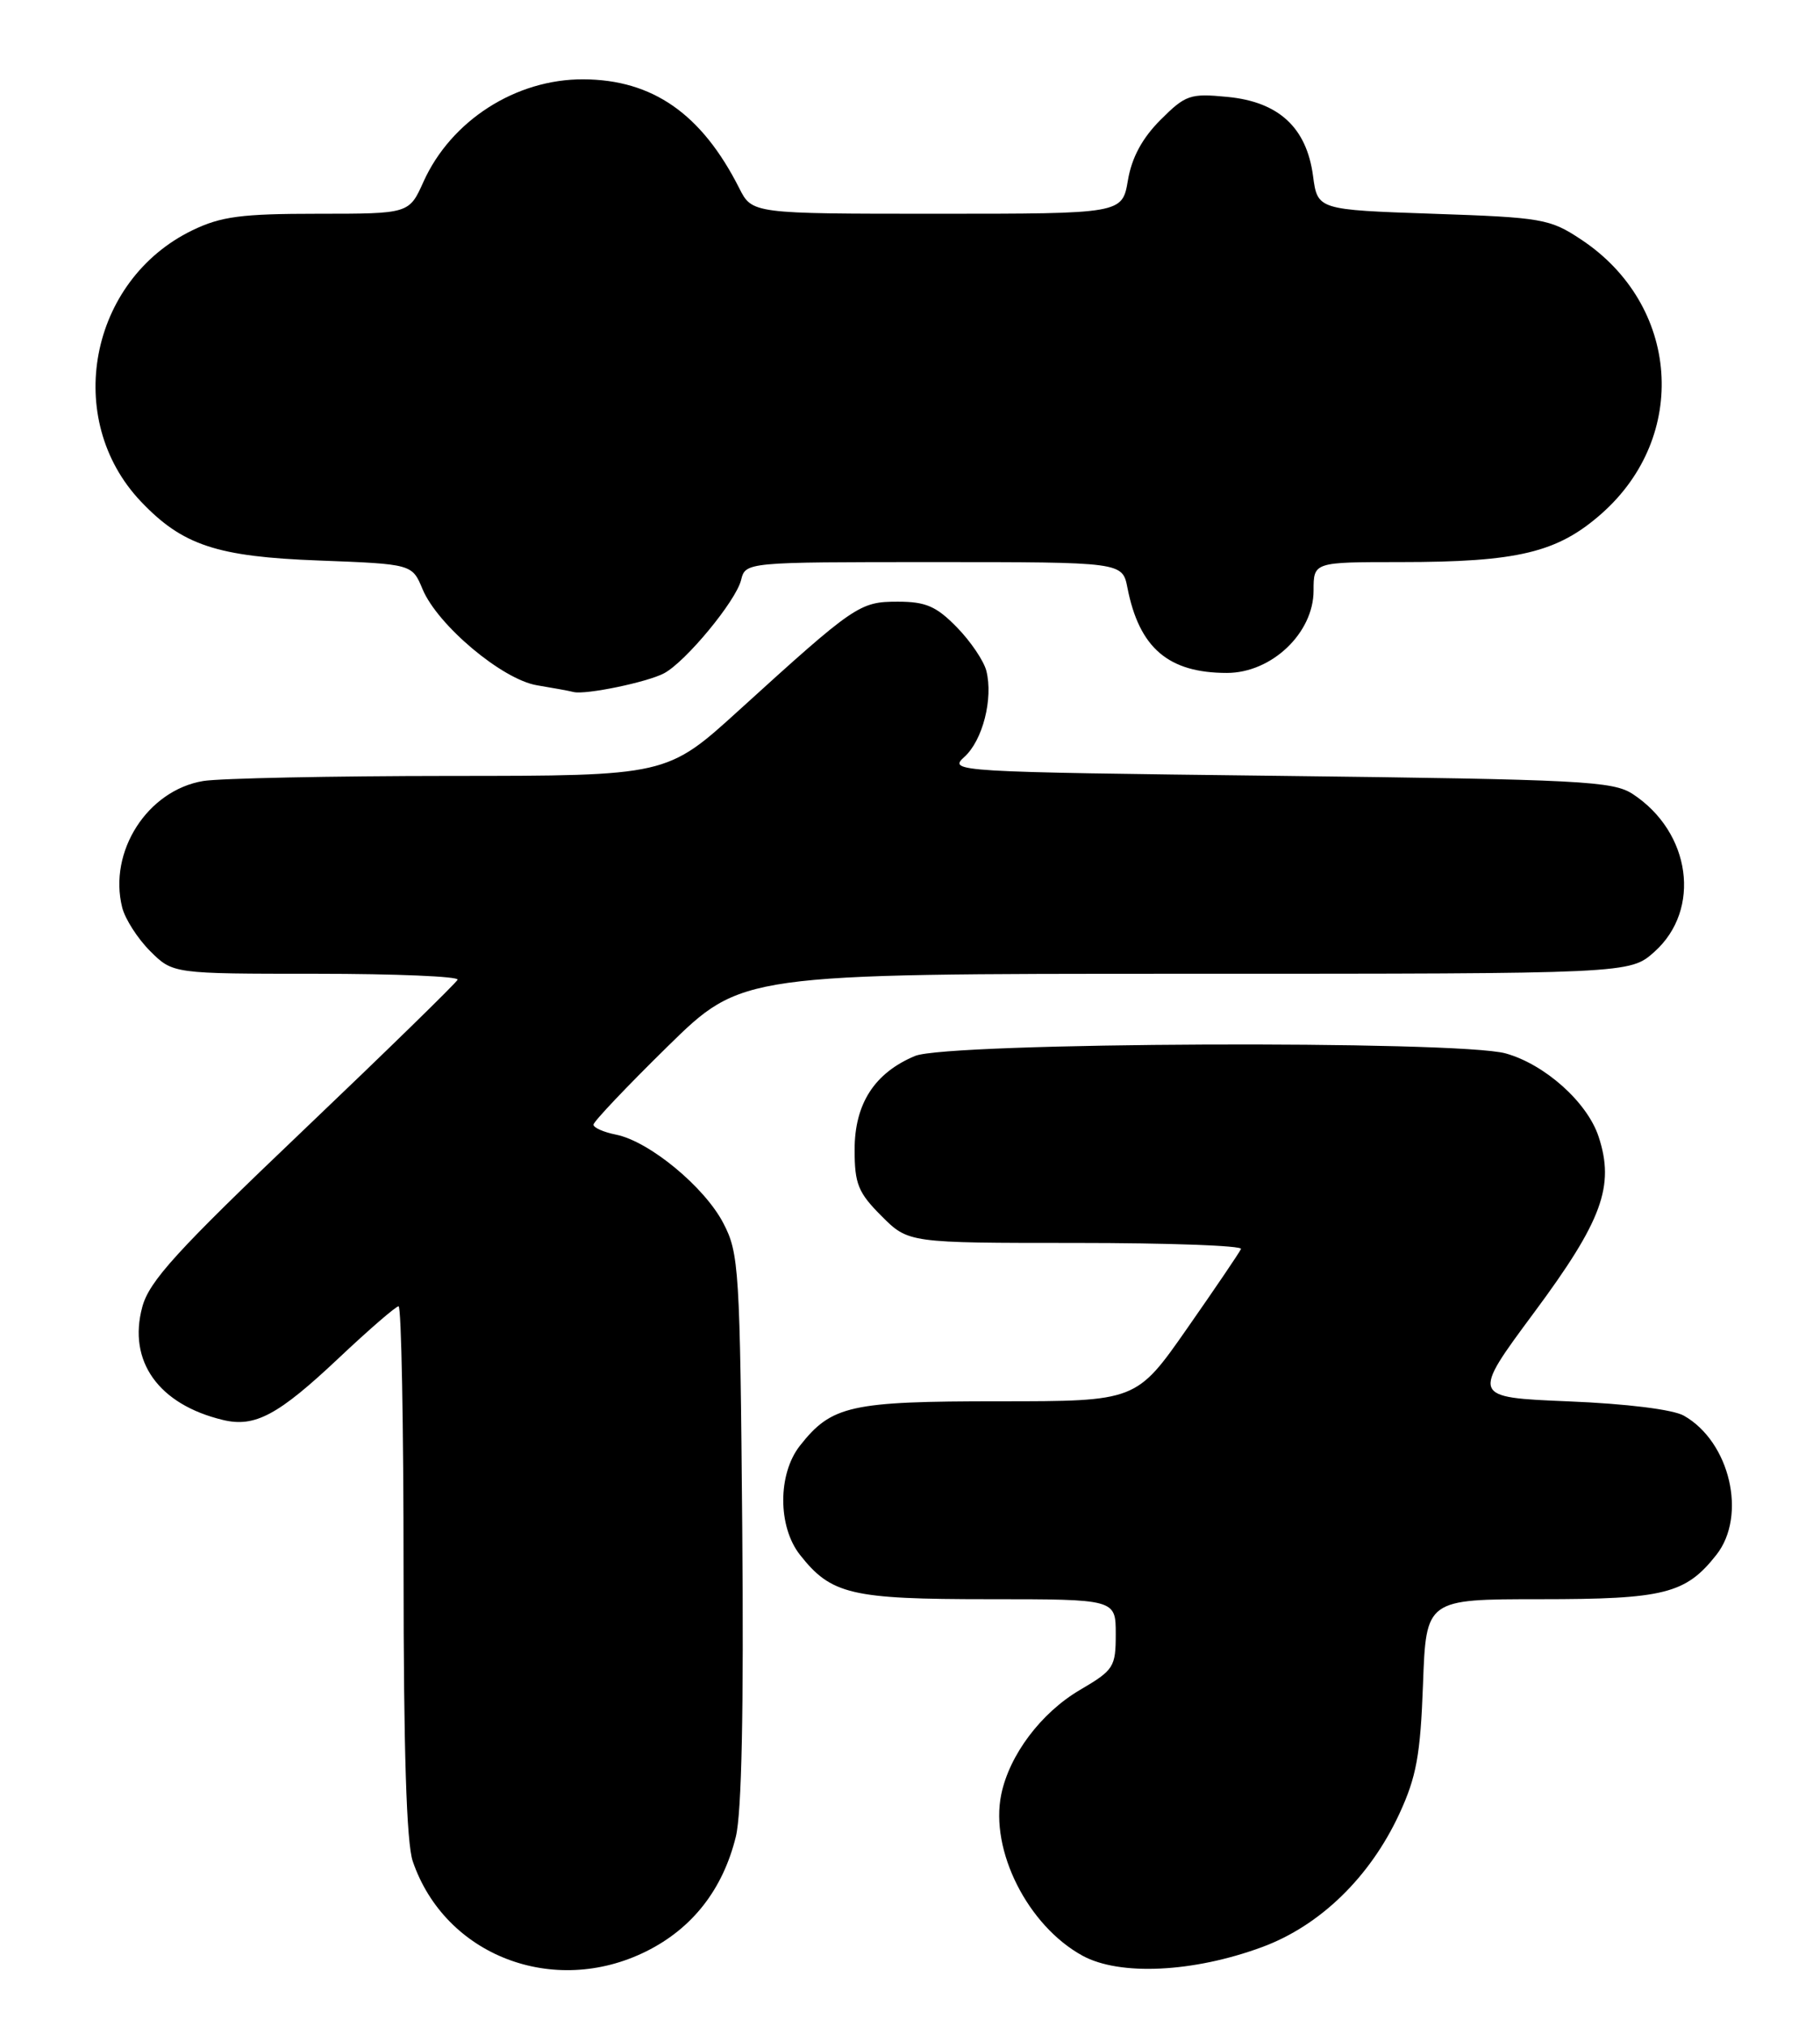 <?xml version="1.0" encoding="UTF-8" standalone="no"?>
<!DOCTYPE svg PUBLIC "-//W3C//DTD SVG 1.1//EN" "http://www.w3.org/Graphics/SVG/1.1/DTD/svg11.dtd" >
<svg xmlns="http://www.w3.org/2000/svg" xmlns:xlink="http://www.w3.org/1999/xlink" version="1.1" viewBox="0 0 230 256">
 <g >
 <path fill="currentColor"
d=" M 81.69 246.47 C 87.51 243.57 91.35 238.66 92.99 232.00 C 93.73 229.00 94.00 215.98 93.80 193.00 C 93.52 160.28 93.39 158.29 91.41 154.50 C 89.02 149.91 82.04 144.16 77.85 143.32 C 76.28 143.01 75.00 142.44 75.00 142.06 C 75.00 141.68 79.21 137.24 84.37 132.18 C 93.73 123.00 93.73 123.00 149.85 123.00 C 205.97 123.00 205.97 123.00 209.08 120.22 C 215.04 114.89 213.70 105.13 206.34 100.30 C 203.84 98.66 199.89 98.46 161.69 98.00 C 120.53 97.51 119.82 97.47 121.87 95.61 C 124.19 93.52 125.53 88.25 124.65 84.74 C 124.33 83.48 122.66 81.01 120.92 79.23 C 118.33 76.58 116.99 76.00 113.46 76.00 C 108.63 76.00 108.05 76.40 93.38 89.72 C 84.27 98.00 84.27 98.00 56.88 98.01 C 41.82 98.02 27.78 98.31 25.69 98.65 C 18.64 99.82 13.67 107.56 15.44 114.62 C 15.80 116.07 17.39 118.55 18.97 120.13 C 21.85 123.00 21.85 123.00 40.01 123.00 C 49.99 123.00 58.02 123.34 57.83 123.75 C 57.65 124.16 48.85 132.75 38.27 142.83 C 22.32 158.02 18.86 161.82 17.98 165.09 C 16.13 171.94 20.04 177.41 28.18 179.36 C 32.22 180.33 35.16 178.75 42.80 171.55 C 46.62 167.95 50.03 165.00 50.37 165.00 C 50.72 165.00 51.00 180.01 51.00 198.35 C 51.00 221.03 51.37 232.79 52.16 235.10 C 56.23 247.02 69.97 252.31 81.69 246.47 Z  M 159.50 245.94 C 166.82 243.24 173.13 237.11 176.84 229.11 C 179.00 224.44 179.50 221.69 179.83 212.75 C 180.22 202.00 180.22 202.00 194.66 202.00 C 210.32 202.00 213.03 201.32 216.91 196.39 C 220.80 191.44 218.62 182.12 212.80 178.82 C 211.43 178.04 205.57 177.31 198.21 177.01 C 185.93 176.50 185.93 176.50 193.87 165.79 C 202.48 154.19 204.08 149.81 202.02 143.57 C 200.59 139.23 195.23 134.44 190.28 133.06 C 184.22 131.38 119.77 131.65 115.64 133.38 C 110.51 135.52 108.00 139.42 108.00 145.23 C 108.00 149.55 108.45 150.65 111.40 153.60 C 114.80 157.00 114.80 157.00 135.98 157.00 C 147.63 157.00 157.02 157.34 156.83 157.76 C 156.65 158.18 153.60 162.68 150.05 167.76 C 143.60 177.00 143.60 177.00 126.25 177.00 C 107.45 177.00 105.09 177.53 101.09 182.61 C 98.28 186.18 98.28 192.82 101.09 196.39 C 105.04 201.41 107.55 202.00 124.95 202.00 C 141.00 202.00 141.00 202.00 141.00 206.40 C 141.00 210.57 140.76 210.95 136.48 213.46 C 131.57 216.34 127.56 221.66 126.53 226.67 C 125.08 233.72 129.88 243.24 136.80 247.03 C 141.50 249.60 150.81 249.15 159.50 245.94 Z  M 83.93 85.04 C 86.67 83.57 92.98 75.94 93.65 73.28 C 94.22 71.00 94.22 71.00 118.03 71.00 C 141.84 71.00 141.84 71.00 142.48 74.25 C 143.97 81.85 147.65 85.00 155.05 85.00 C 160.70 85.00 166.00 79.96 166.00 74.60 C 166.00 71.00 166.00 71.00 176.95 71.00 C 191.79 71.00 196.81 69.80 202.36 64.91 C 213.50 55.11 212.28 38.51 199.82 30.26 C 195.87 27.64 194.91 27.47 181.08 27.00 C 166.50 26.50 166.50 26.50 165.93 22.20 C 165.11 16.10 161.59 12.86 155.11 12.24 C 150.40 11.78 149.82 11.98 146.65 15.15 C 144.35 17.45 143.02 19.91 142.54 22.77 C 141.82 27.00 141.82 27.00 118.44 27.00 C 95.05 27.00 95.05 27.00 93.41 23.75 C 88.67 14.38 82.47 10.06 73.72 10.02 C 65.19 9.98 57.01 15.22 53.52 22.95 C 51.70 27.00 51.70 27.00 40.16 27.00 C 30.51 27.00 27.93 27.34 24.31 29.09 C 11.27 35.41 7.93 52.94 17.80 63.34 C 23.05 68.87 27.40 70.32 40.29 70.80 C 52.08 71.25 52.08 71.25 53.40 74.42 C 55.31 78.98 63.47 85.83 67.86 86.56 C 69.86 86.89 71.94 87.27 72.48 87.41 C 74.00 87.79 81.81 86.17 83.93 85.04 Z "/>
</g>
</svg>